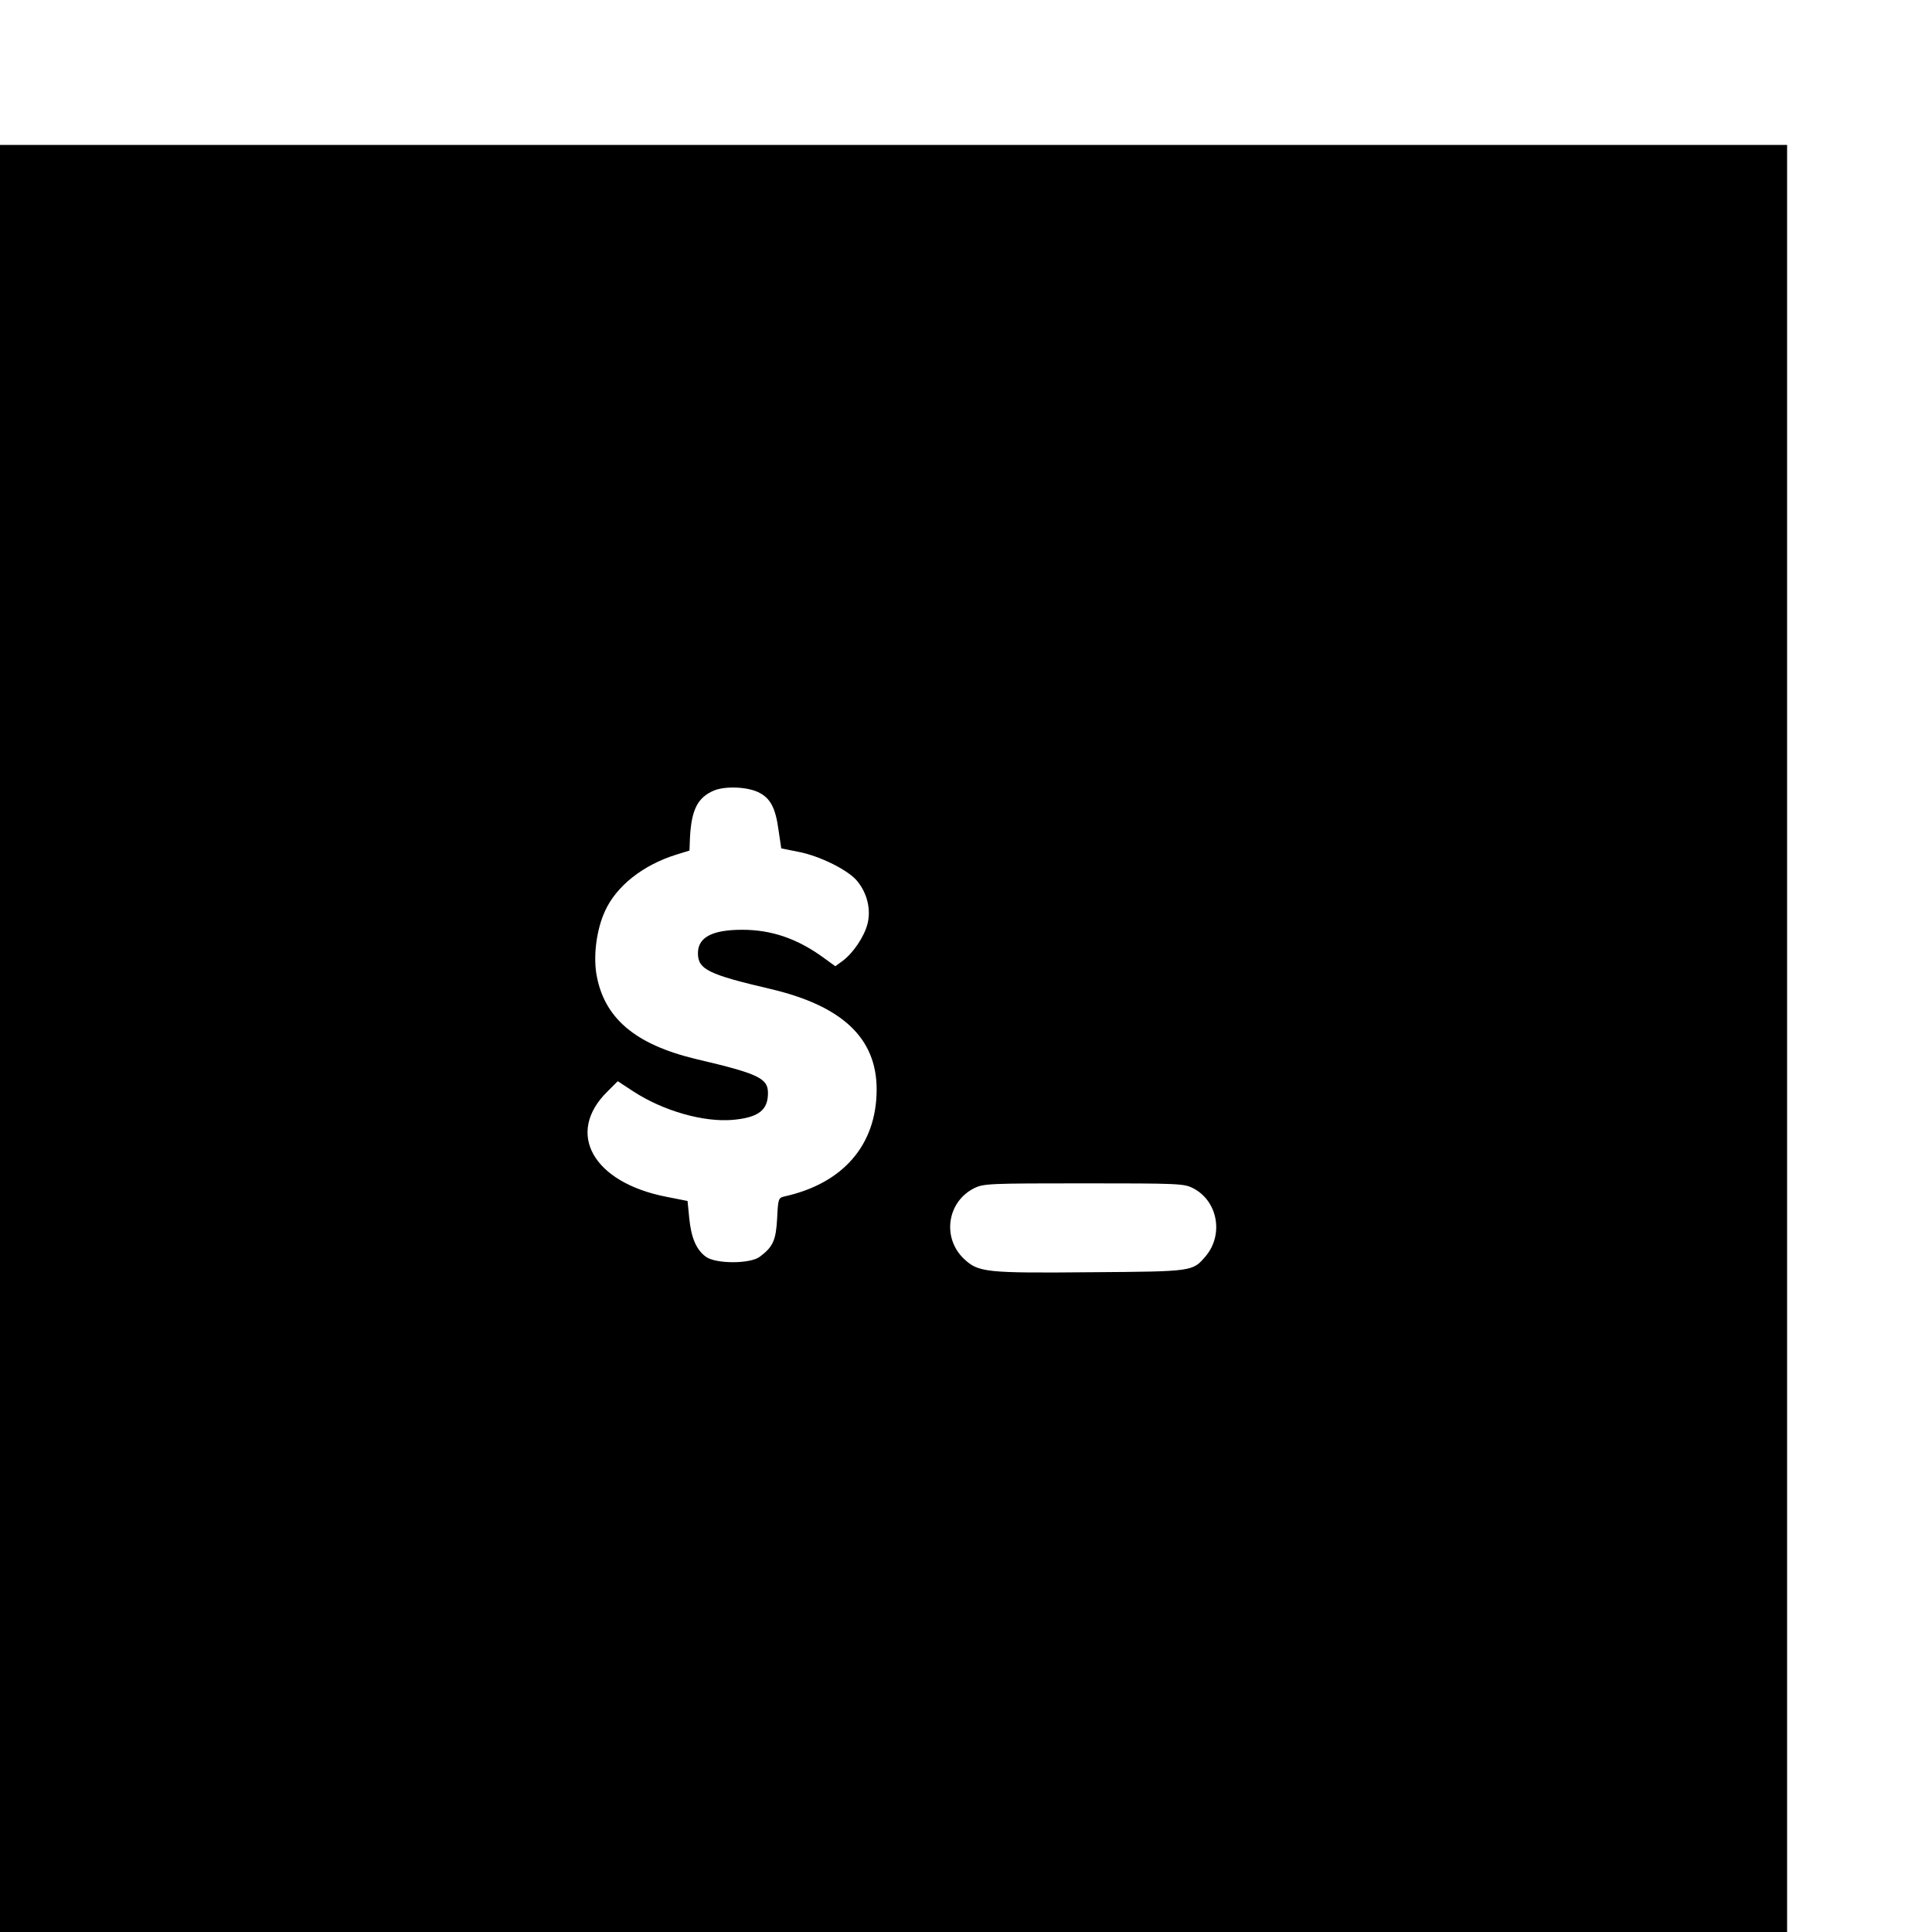 <?xml version="1.0" standalone="no"?>
<!DOCTYPE svg PUBLIC "-//W3C//DTD SVG 20010904//EN"
 "http://www.w3.org/TR/2001/REC-SVG-20010904/DTD/svg10.dtd">
<svg version="1.0" xmlns="http://www.w3.org/2000/svg"
 width="16pt" height="16pt" viewBox="0 0 16 16"
 preserveAspectRatio="xMidYMid meet">
<g transform="translate(0,16) scale(0.002,-0.002)"
fill="#000000" stroke="none">
<path d="M0 3700 l0 -3700 3700 0 3700 0 0 3700 0 3700 -3700 0 -3700 0 0
-3700z m3137 1021 c52 -24 74 -63 87 -160 l11 -74 70 -14 c90 -17 210 -77 246
-123 41 -51 56 -118 41 -176 -14 -54 -60 -121 -103 -153 l-30 -22 -47 34
c-109 80 -217 117 -338 117 -125 0 -184 -31 -184 -97 0 -67 43 -88 300 -148
298 -70 440 -204 440 -416 0 -229 -138 -389 -381 -443 -26 -6 -27 -9 -31 -91
-5 -91 -17 -118 -72 -159 -40 -30 -182 -30 -223 0 -40 29 -61 79 -69 160 l-7
71 -86 17 c-306 59 -421 264 -246 436 l43 43 64 -42 c124 -81 292 -129 414
-118 105 10 144 40 144 111 0 61 -39 80 -295 140 -257 61 -386 172 -416 356
-12 79 2 183 36 257 47 104 157 191 295 234 l55 17 2 53 c6 115 31 166 98 195
44 19 133 17 182 -5z m1803 -1641 c102 -52 128 -191 53 -281 -55 -64 -49 -64
-473 -67 -439 -4 -469 -1 -529 56 -91 87 -69 236 43 292 39 19 60 20 454 20
394 0 415 -1 452 -20z"/>
</g>
</svg>
